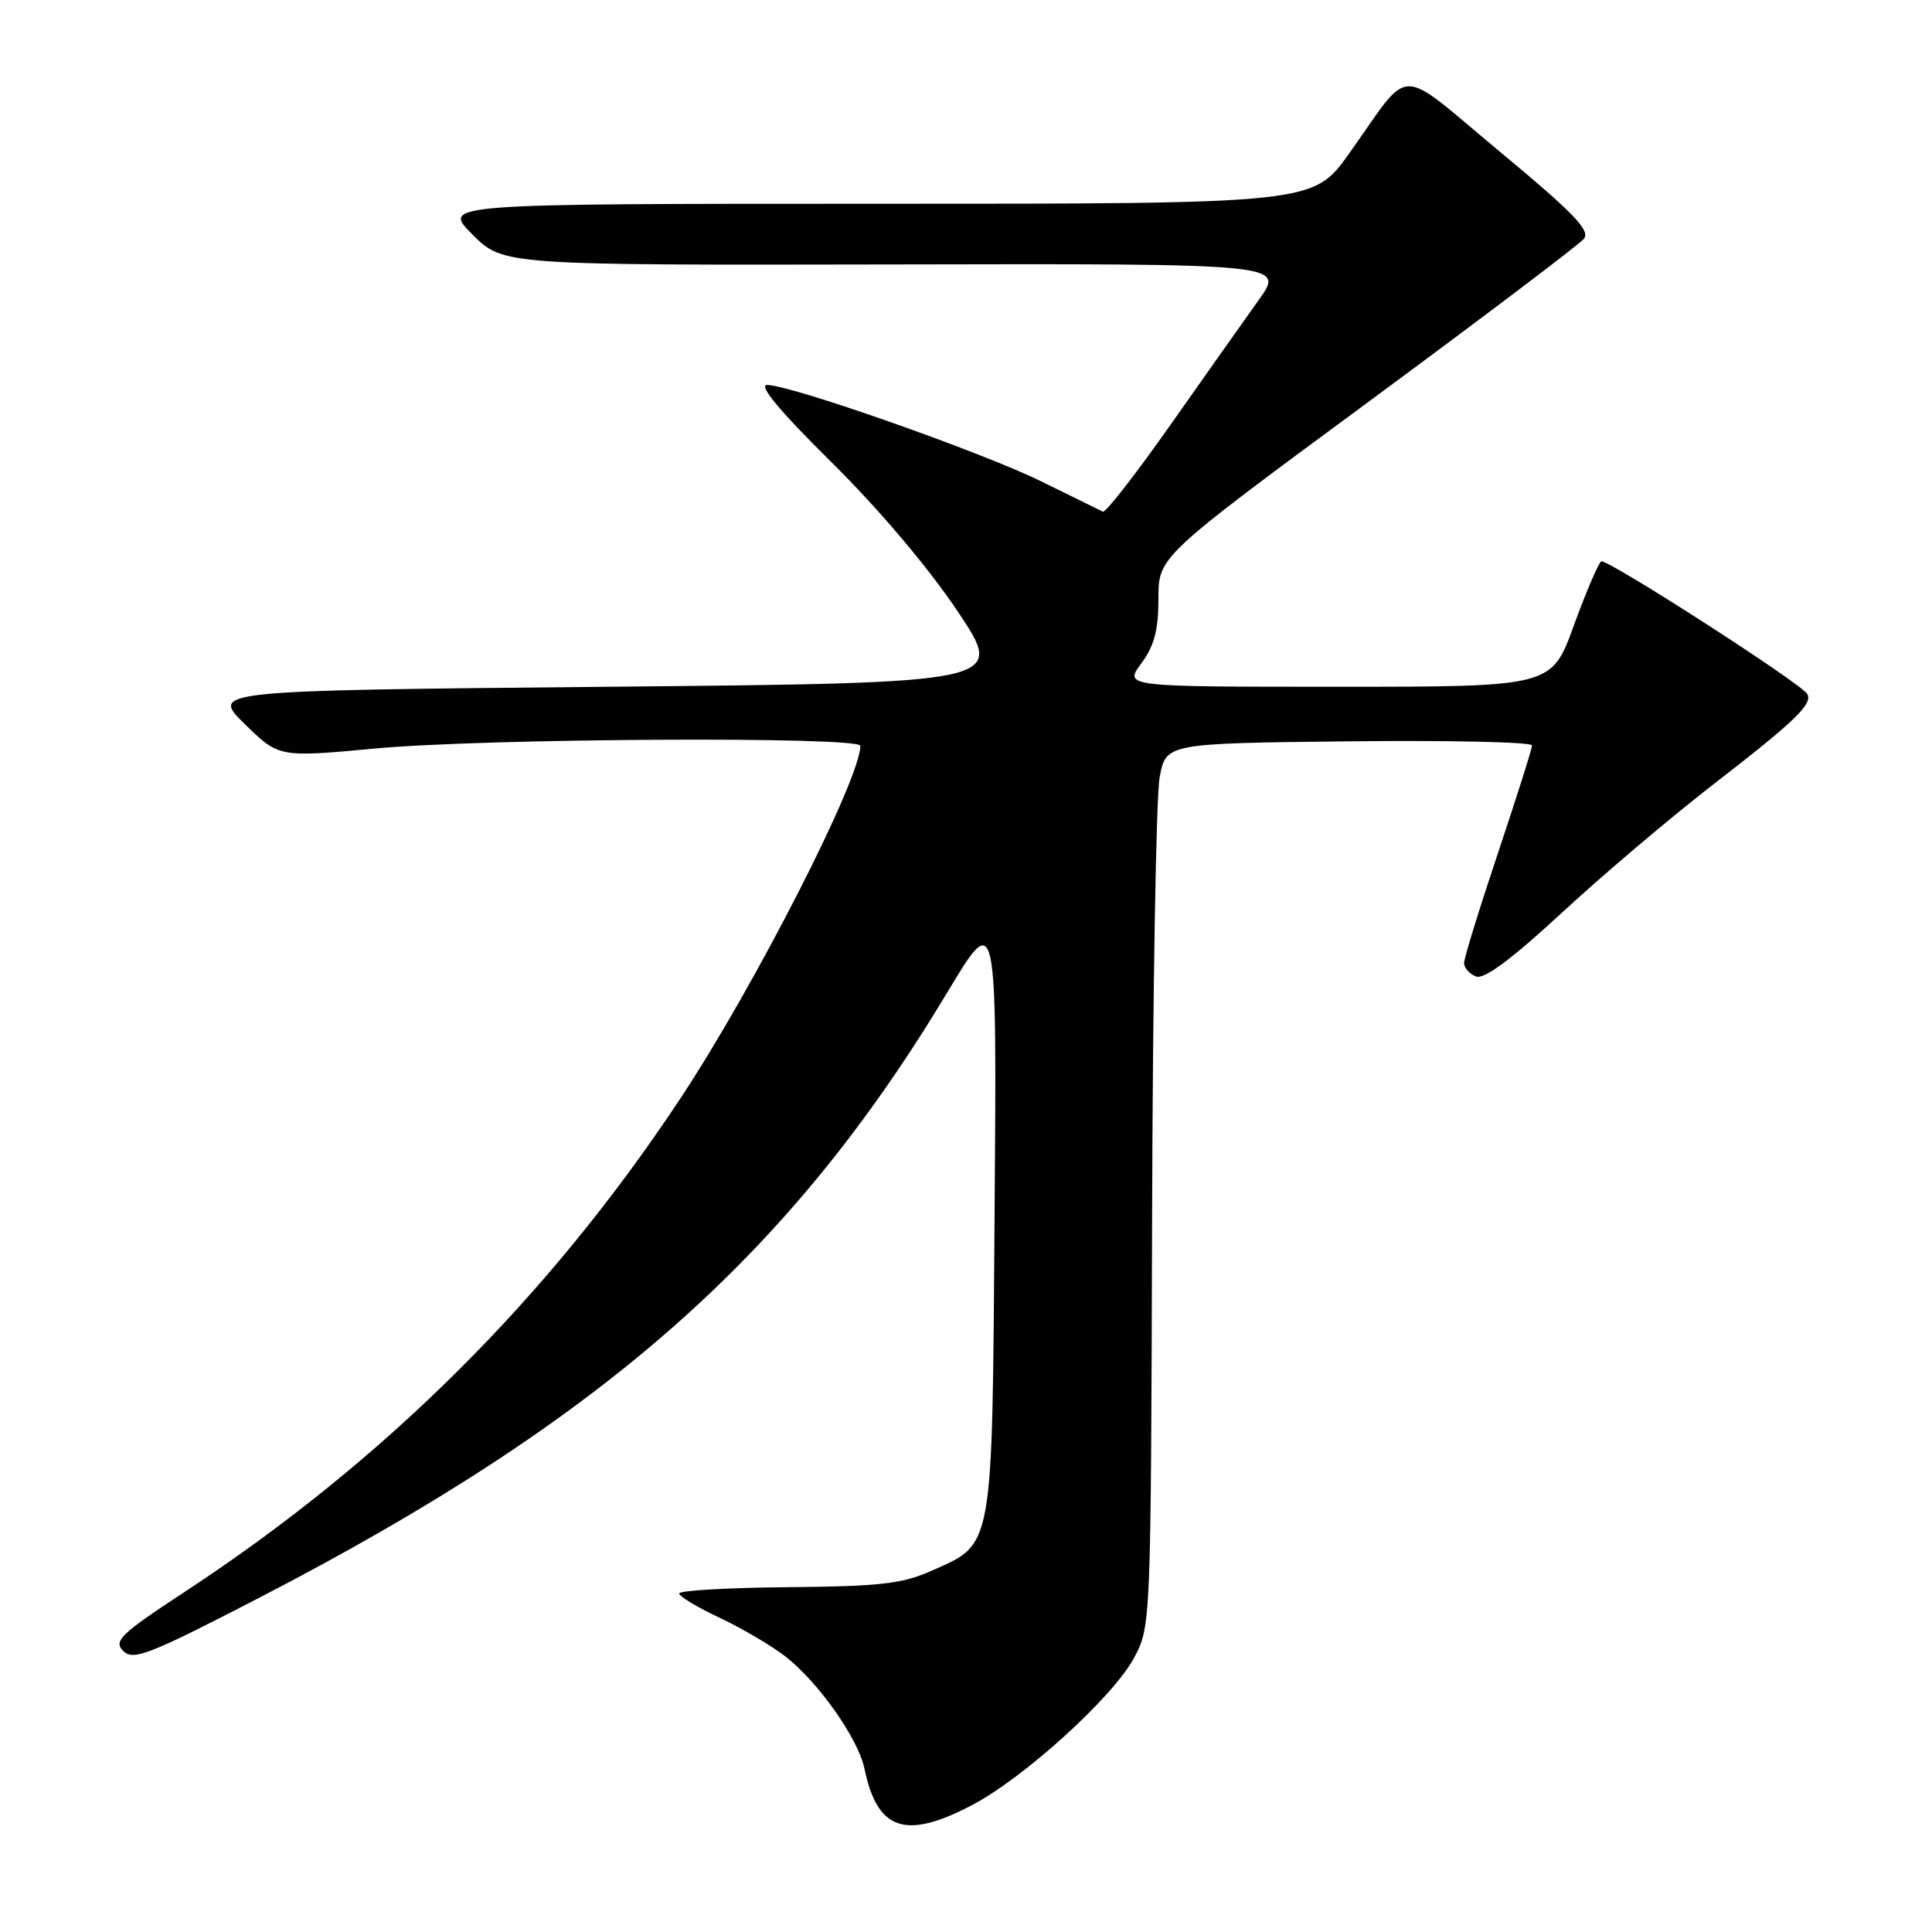 <?xml version="1.0" encoding="UTF-8" standalone="no"?>
<!DOCTYPE svg PUBLIC "-//W3C//DTD SVG 1.1//EN" "http://www.w3.org/Graphics/SVG/1.1/DTD/svg11.dtd" >
<svg xmlns="http://www.w3.org/2000/svg" xmlns:xlink="http://www.w3.org/1999/xlink" version="1.1" viewBox="0 0 256 256">
 <g >
 <path fill="currentColor"
d=" M 128.72 239.23 C 135.66 235.61 147.49 224.87 150.27 219.67 C 152.49 215.52 152.50 215.28 152.66 161.50 C 152.74 131.80 153.19 105.47 153.66 103.00 C 154.50 98.50 154.50 98.50 178.75 98.23 C 192.09 98.08 203.00 98.33 203.00 98.77 C 203.00 99.22 200.97 105.62 198.50 113.00 C 196.03 120.38 194.00 126.95 194.00 127.60 C 194.00 128.25 194.71 129.06 195.58 129.39 C 196.66 129.81 200.28 127.11 206.96 120.94 C 212.34 115.96 221.42 108.27 227.12 103.86 C 237.87 95.55 240.27 93.24 239.46 91.94 C 238.56 90.48 212.87 73.96 212.17 74.39 C 211.79 74.63 210.15 78.47 208.53 82.91 C 205.59 91.00 205.59 91.00 177.27 91.00 C 148.94 91.00 148.94 91.00 151.22 87.92 C 152.95 85.58 153.50 83.49 153.50 79.30 C 153.50 73.77 153.50 73.77 181.12 53.40 C 196.31 42.19 209.25 32.41 209.87 31.65 C 210.78 30.56 208.56 28.25 198.75 20.11 C 184.80 8.52 187.21 8.49 178.76 20.35 C 174.01 27.00 174.01 27.00 116.27 27.00 C 58.53 27.00 58.53 27.00 62.60 31.07 C 66.67 35.14 66.67 35.14 118.45 35.04 C 170.23 34.93 170.23 34.93 166.81 39.72 C 164.93 42.35 159.65 49.81 155.09 56.30 C 150.52 62.79 146.50 67.96 146.14 67.80 C 145.79 67.63 142.11 65.83 137.98 63.79 C 130.15 59.93 104.87 51.04 101.66 51.01 C 100.43 51.00 103.27 54.42 110.18 61.25 C 116.43 67.43 123.06 75.27 126.89 81.00 C 133.25 90.50 133.25 90.50 80.58 91.00 C 27.91 91.50 27.91 91.50 32.43 95.94 C 36.96 100.37 36.96 100.37 49.73 99.18 C 64.17 97.83 114.00 97.56 114.00 98.83 C 114.00 103.26 99.91 130.85 90.05 145.71 C 72.66 171.94 51.02 193.48 24.67 210.80 C 15.94 216.53 15.00 217.43 16.33 218.76 C 17.65 220.08 19.66 219.30 34.16 211.81 C 79.80 188.22 104.50 166.50 125.54 131.47 C 132.09 120.57 132.09 120.57 131.79 160.58 C 131.46 205.96 131.73 204.46 123.30 208.19 C 119.51 209.87 116.44 210.21 104.39 210.31 C 96.47 210.38 90.00 210.75 90.00 211.14 C 90.00 211.53 92.36 212.96 95.25 214.31 C 98.14 215.67 102.03 217.94 103.90 219.36 C 108.29 222.69 113.70 230.31 114.54 234.34 C 116.24 242.54 119.95 243.81 128.72 239.23 Z "/>
</g>
</svg>